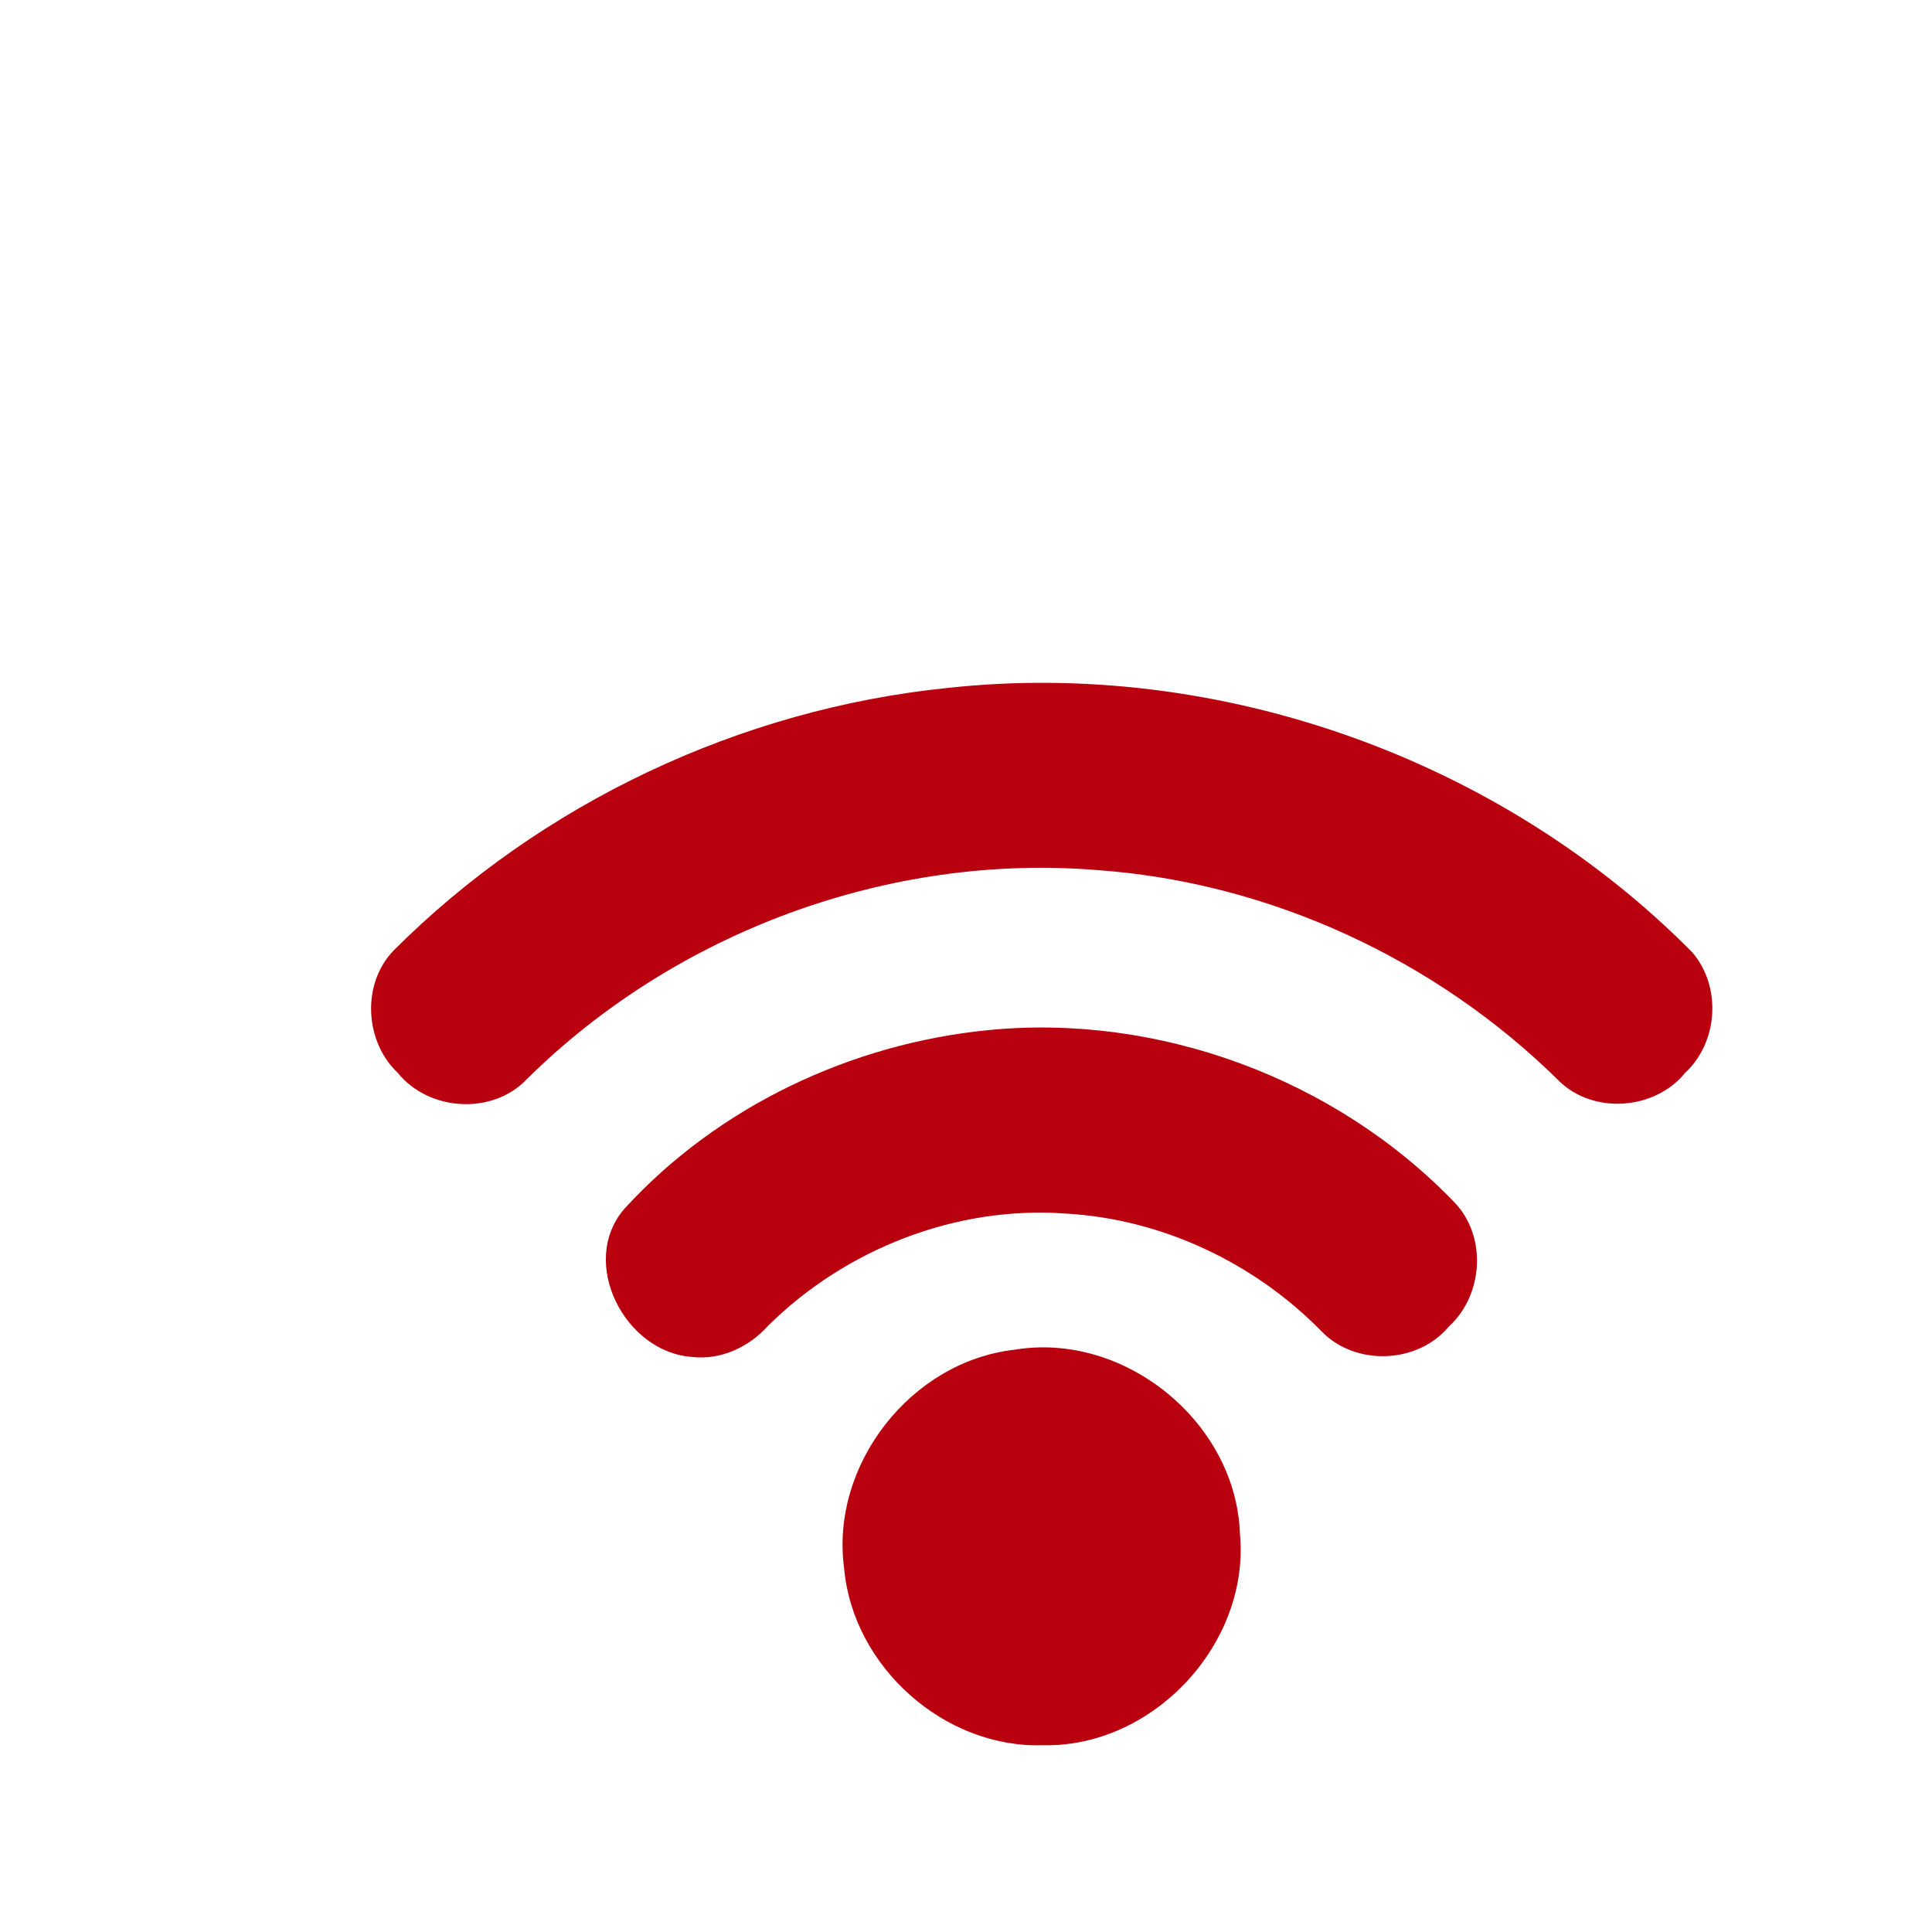 <?xml version="1.0" encoding="utf-8"?>
<!-- Generator: Adobe Illustrator 19.0.1, SVG Export Plug-In . SVG Version: 6.00 Build 0)  -->
<svg version="1.1" id="Layer_1" xmlns="http://www.w3.org/2000/svg" xmlns:xlink="http://www.w3.org/1999/xlink" x="0px" y="0px"
	 viewBox="163 -164 512 512" style="enable-background:new 163 -164 512 512;" xml:space="preserve">
<style type="text/css">
	.st0{filter:url(#f1);}
	.st1{fill:#B9000F;}
	.st2{fill:none;}
</style>
<filter  width="200%" height="200%" id="f1" x="0" y="0">
	<feOffset  dy="20" dx="20" result="offOut" in="SourceAlpha"></feOffset>
	<feGaussianBlur  stdDeviation="10" result="blurOut" in="offOut"></feGaussianBlur>
	<feBlend  mode="normal" in2="blurOut" in="SourceGraphic"></feBlend>
</filter>
<g class="st0">
	<path class="st1" d="M394.2-1.7c71.8-7.8,146.4,18.7,197.2,70c7.9,9.1,7,23.9-1.9,32.1c-8,9.8-24.3,11-33.4,2
		C523.6,70.3,479.6,49.9,434,46.6C378.6,42,322,63,282.6,102c-9.1,9.6-26,8.5-34.2-1.7c-8.8-8.3-9.6-23.6-1.1-32.4
		C286.4,28.8,339.2,3.9,394.2-1.7z"/>
</g>
<g class="st0">
	<path class="st1" d="M404.8,89c45.3-4.5,92.2,12.9,123.7,45.7c8.6,9,7.6,24.5-1.5,32.8c-8.3,10-24.8,10.6-33.8,1.3
		c-17.8-18.2-42.4-29.8-67.9-31.2c-28.9-2.1-58.2,9.4-78.7,29.7c-5.1,5.7-12.6,9.2-20.2,8.3c-17.8-1.2-30.2-25.1-17.9-39.3
		C333.3,109.2,368.5,92.6,404.8,89z"/>
</g>
<g class="st0">
	<path class="st1" d="M411.8,173.7c29.2-4.9,58.8,19.2,59.8,48.8c2.7,29-22.9,56.6-52.1,56c-26.2,0.9-50.5-20.8-52.8-46.9
		C363,204.2,384.4,176.8,411.8,173.7z"/>
</g>
<rect x="163" y="-147" class="st2" width="577" height="518"/>
</svg>
